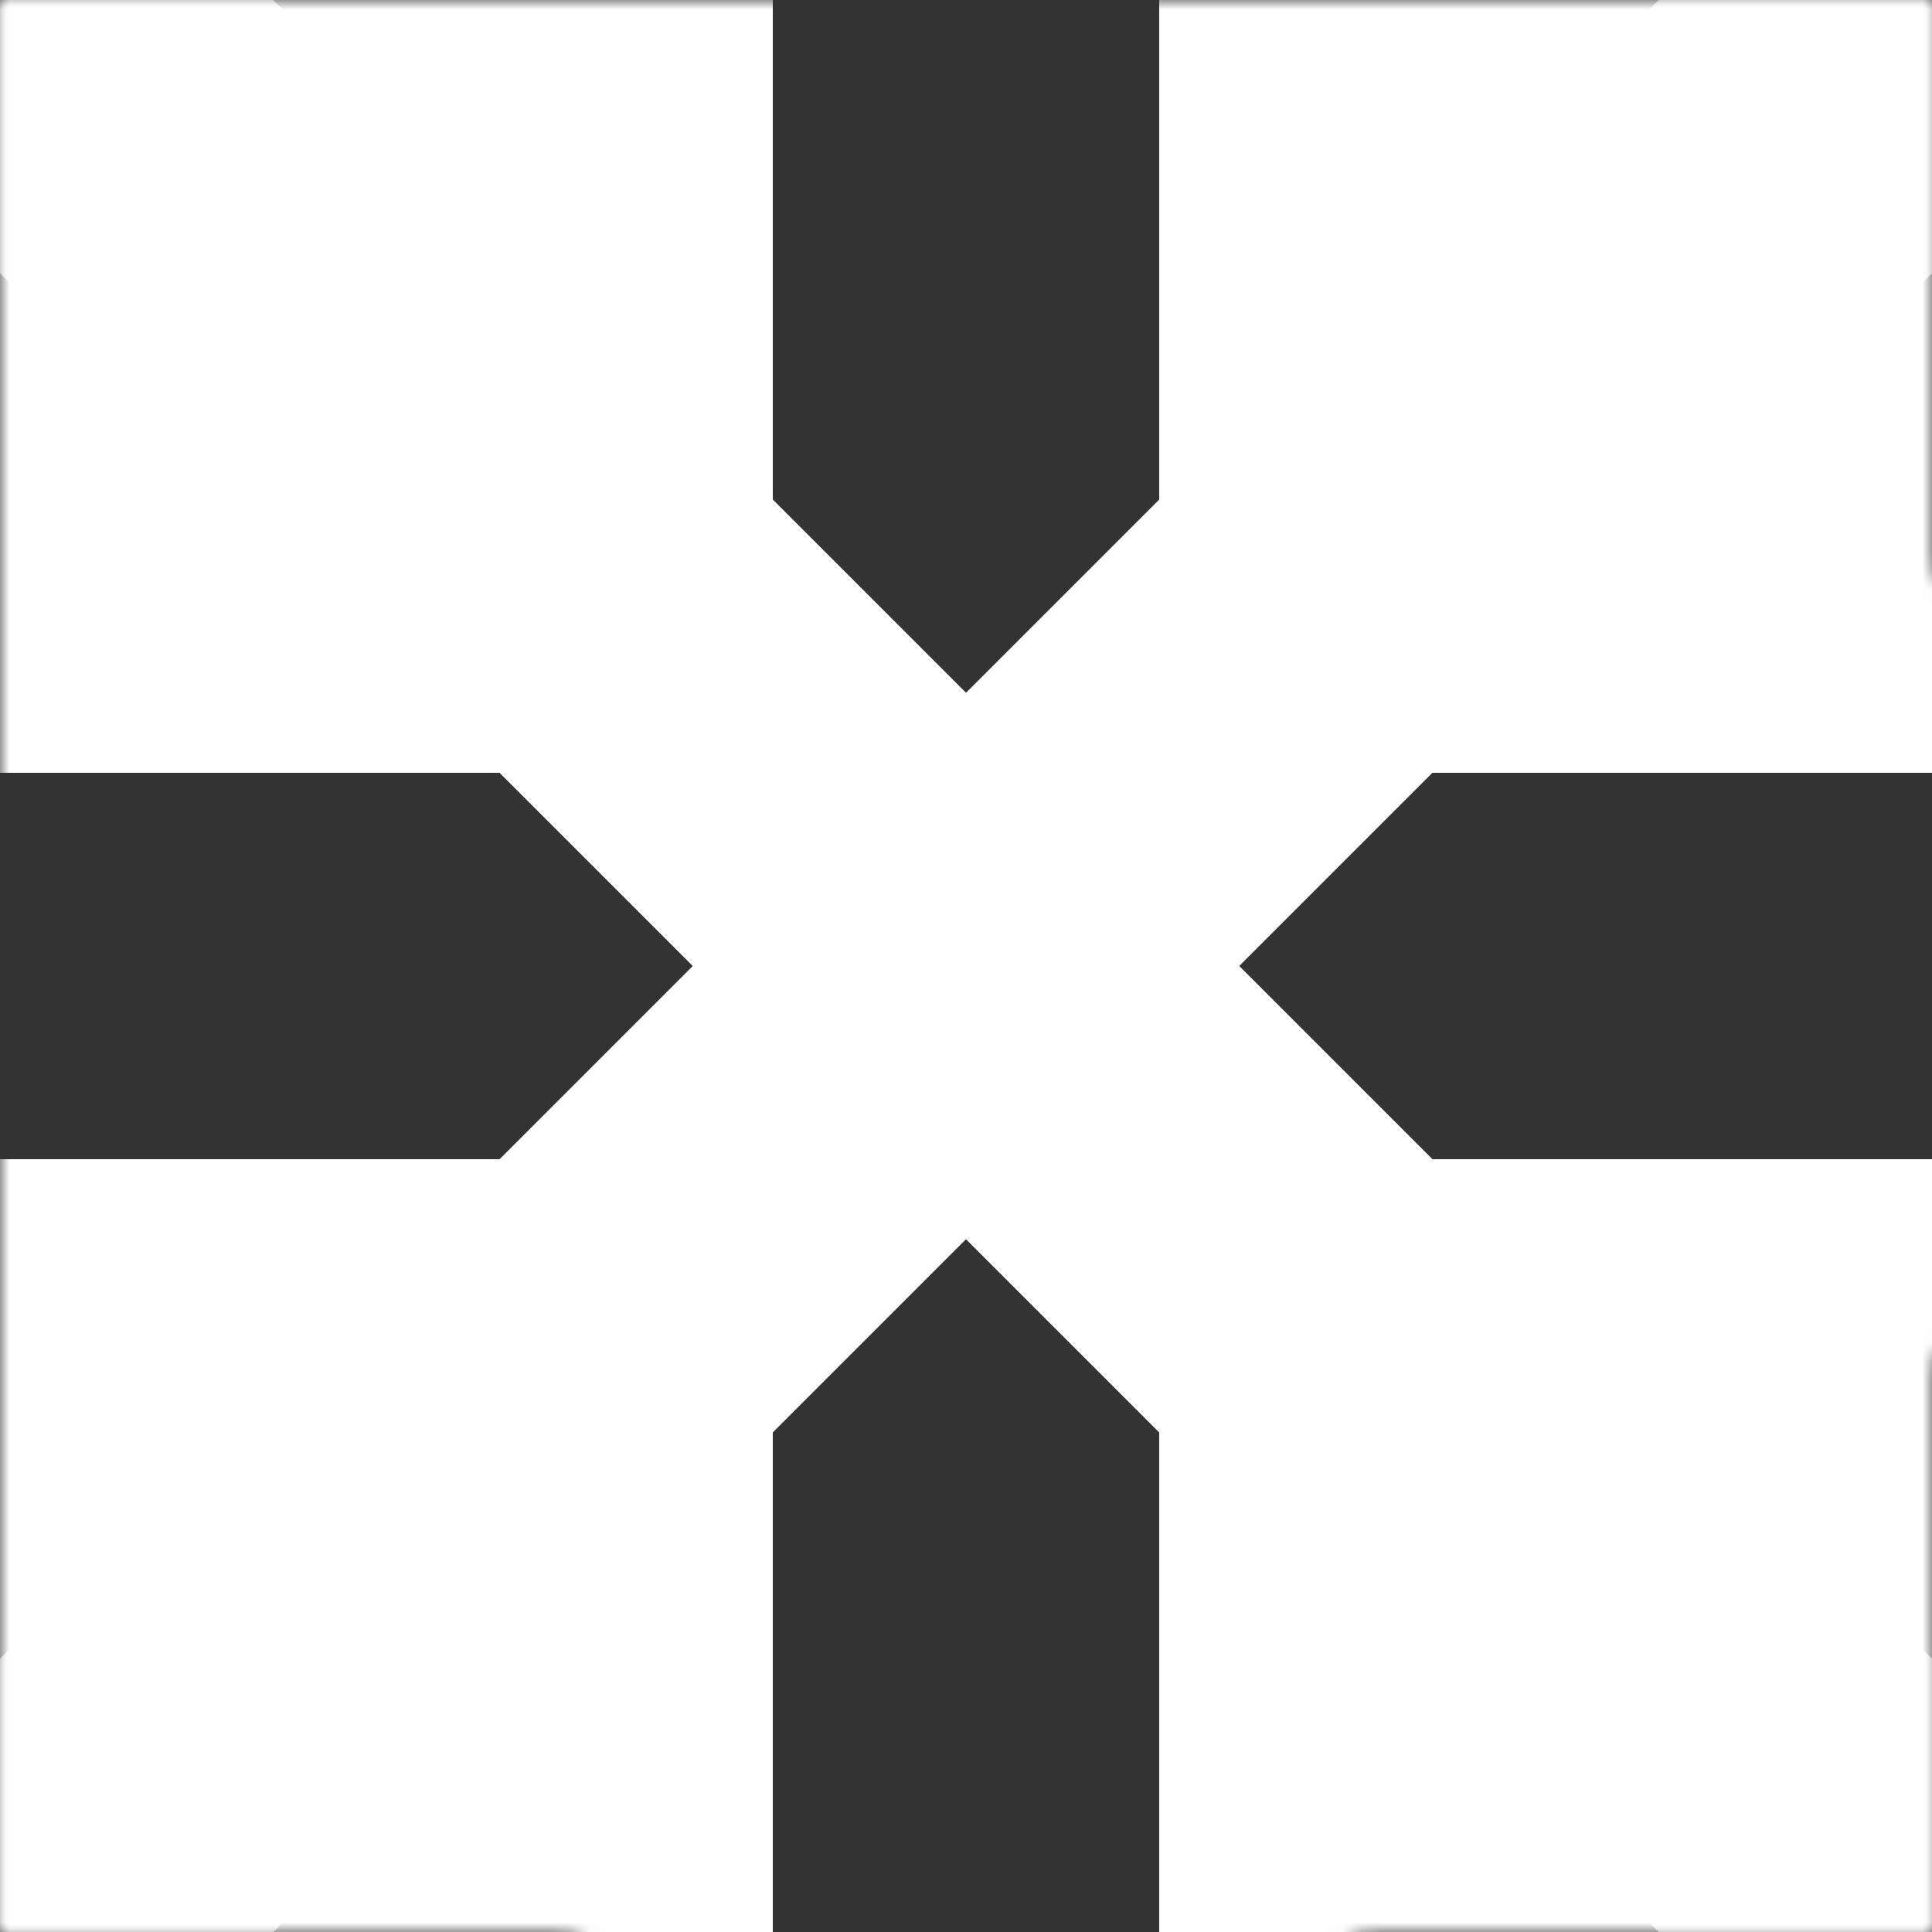 <svg xmlns="http://www.w3.org/2000/svg" width="100" height="100" version="1.1">
  <rect width="100%" height="100%" fill="#333333" stroke="none"/>
  <g mask="url(#arrows)">
    <rect x="0" y="0" width="40" height="40" fill="#fff" />
    <rect x="0" y="60" width="40" height="40" fill="#fff" />
    <rect x="60" y="60" width="40" height="40" fill="#fff" />
    <rect x="60" y="0" width="40" height="40" fill="#fff" />
  </g>
  <g mask="url(#center)">
     <line x1="0" y1="0" x2="100" y2="100" stroke-width="20" stroke="#fff"/>
     <line x1="0" y1="100" x2="100" y2="0" stroke-width="20" stroke="#fff"/>
  </g>

  <defs>
    <mask id="center">
      <rect x="0" y="0" width="100" height="100" fill="#fff"/>
      <rect x="0" y="0" width="50" height="50" fill="#000" transform="translate(25,25) rotate(45 25 25)"/>
    </mask>
    <mask id="arrows">
      <rect x="0" y="0" width="100" height="100" fill="#fff"/>
      <rect x="0" y="0" width="100" height="100" transform="rotate(45 50 50)" fill="#000"/>
    </mask>
  </defs>
</svg>
